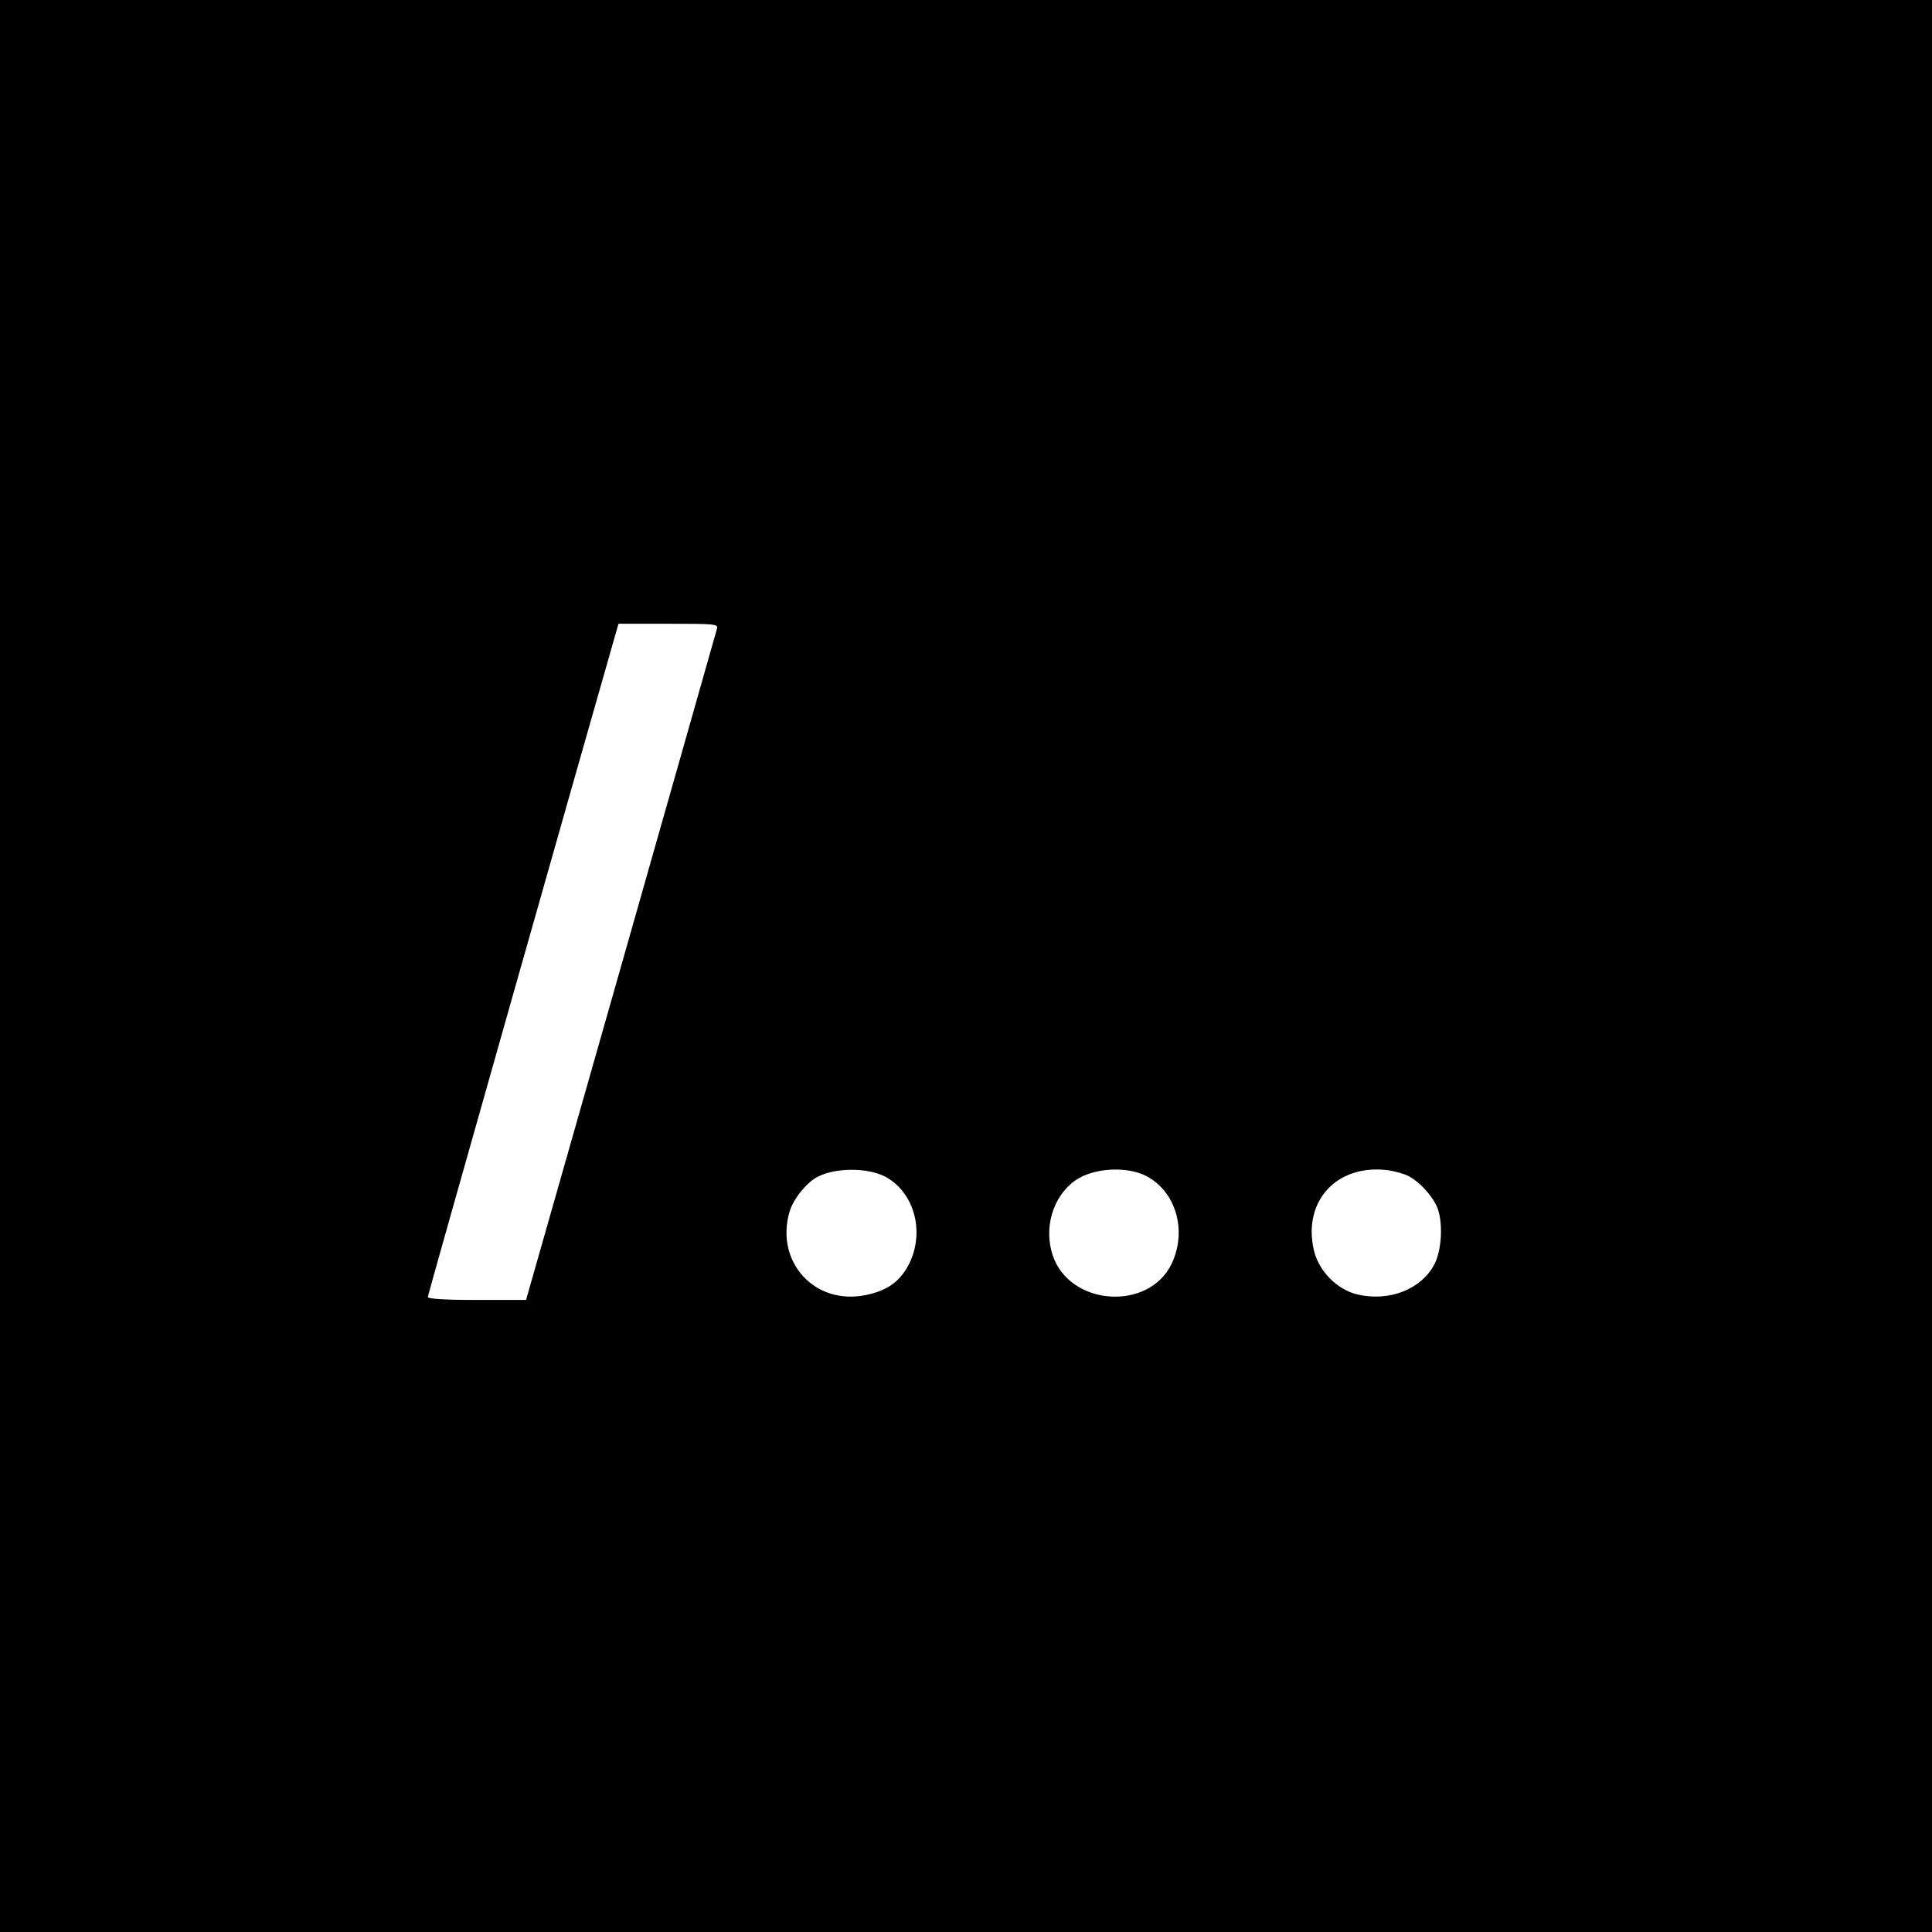 <?xml version="1.0" standalone="no"?>
<!DOCTYPE svg PUBLIC "-//W3C//DTD SVG 20010904//EN"
 "http://www.w3.org/TR/2001/REC-SVG-20010904/DTD/svg10.dtd">
<svg version="1.0" xmlns="http://www.w3.org/2000/svg"
 width="700pt" height="700pt" viewBox="0 0 700 700"
 preserveAspectRatio="xMidYMid meet">
<g transform="translate(0,700) scale(0.1,-0.1)"
fill="#000000" stroke="none">
<path d="M0 3500 l0 -3500 3500 0 3500 0 0 3500 0 3500 -3500 0 -3500 0 0
-3500z m2598 1223 c-3 -10 -159 -561 -348 -1225 l-344 -1208 -178 0 c-119 0
-178 4 -178 11 0 7 564 1997 676 2387 l15 52 181 0 c167 0 180 -1 176 -17z
m609 -1986 c105 -56 145 -199 87 -316 -32 -63 -78 -97 -156 -113 -186 -39
-331 120 -277 303 15 47 61 104 101 125 65 34 181 34 245 1z m948 1 c106 -57
146 -196 91 -315 -82 -175 -370 -156 -432 29 -33 100 1 214 82 271 65 46 188
53 259 15z m950 0 c37 -20 78 -63 99 -105 25 -50 22 -159 -7 -214 -48 -91
-164 -136 -279 -109 -75 18 -141 86 -158 162 -40 178 85 312 270 288 25 -4 59
-13 75 -22z"/>
</g>
</svg>
